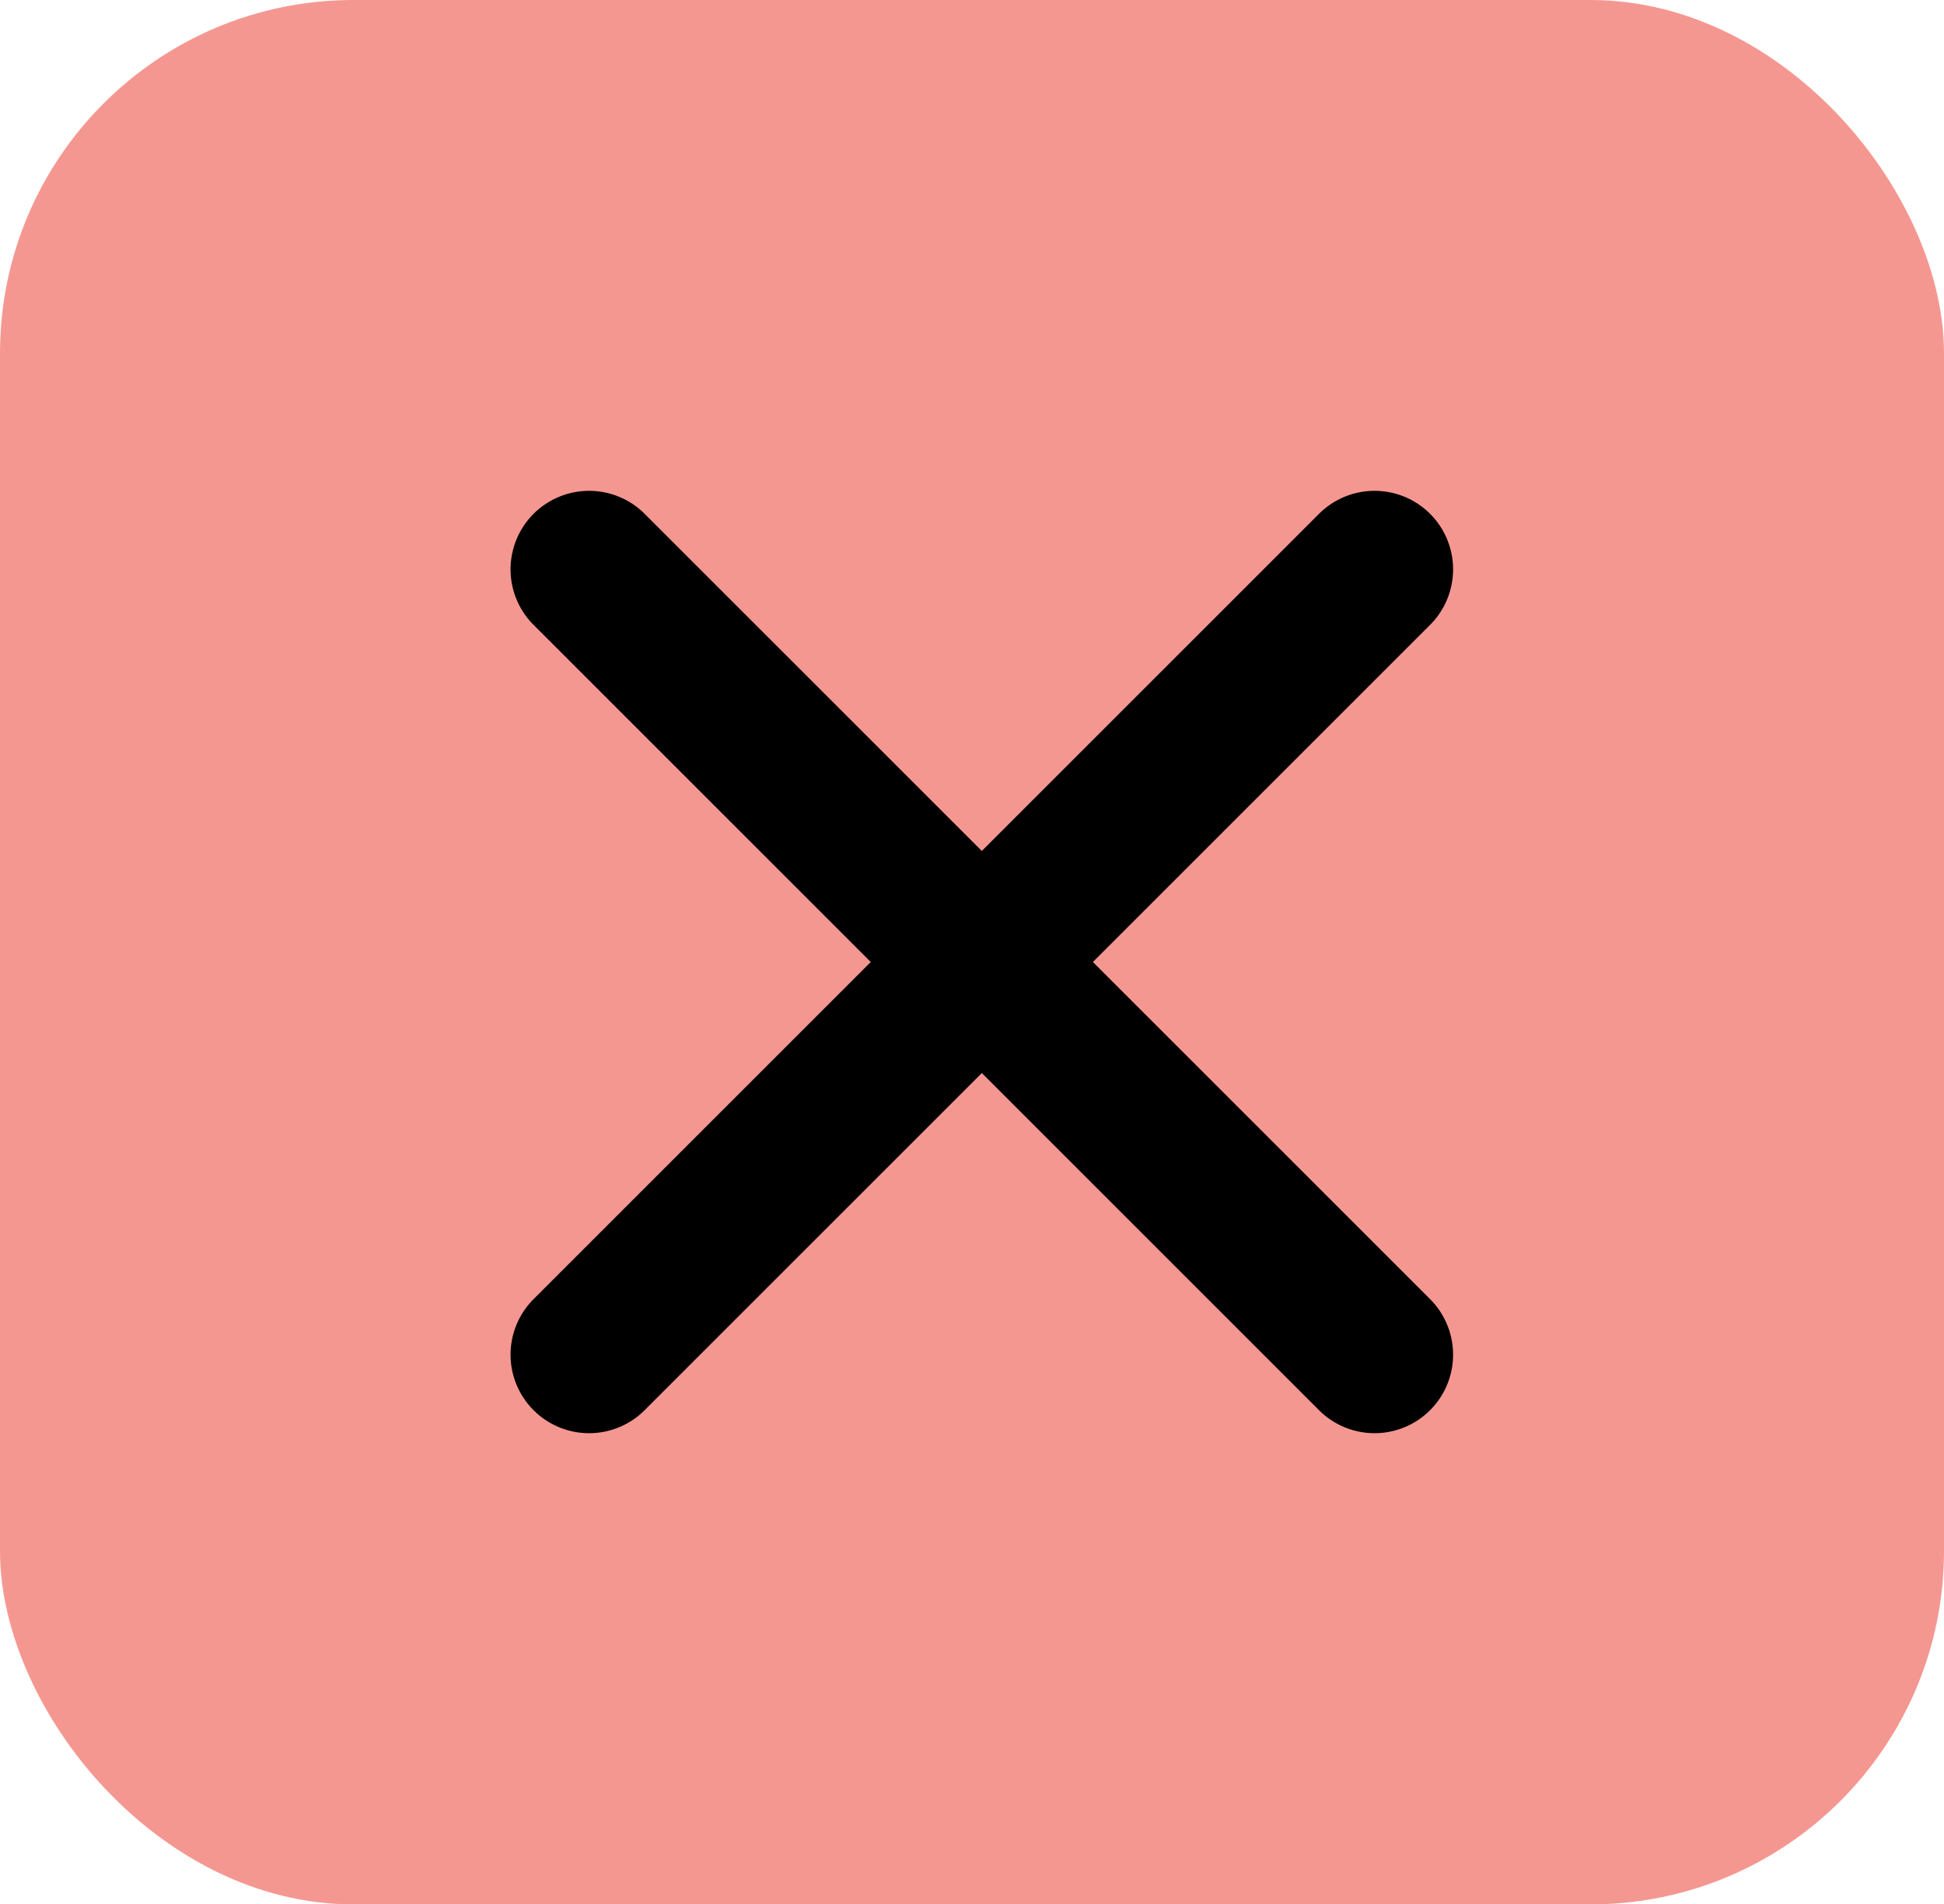 <svg width="99" height="97" viewBox="0 0 99 97" fill="none" xmlns="http://www.w3.org/2000/svg">
<rect width="99" height="97" rx="18" fill="#ED3125" fill-opacity="0.5"/>
<path d="M70 29L30 69" stroke="black" stroke-width="8" stroke-linecap="round" stroke-linejoin="round"/>
<path d="M30 29L70 69" stroke="black" stroke-width="8" stroke-linecap="round" stroke-linejoin="round"/>
</svg>
